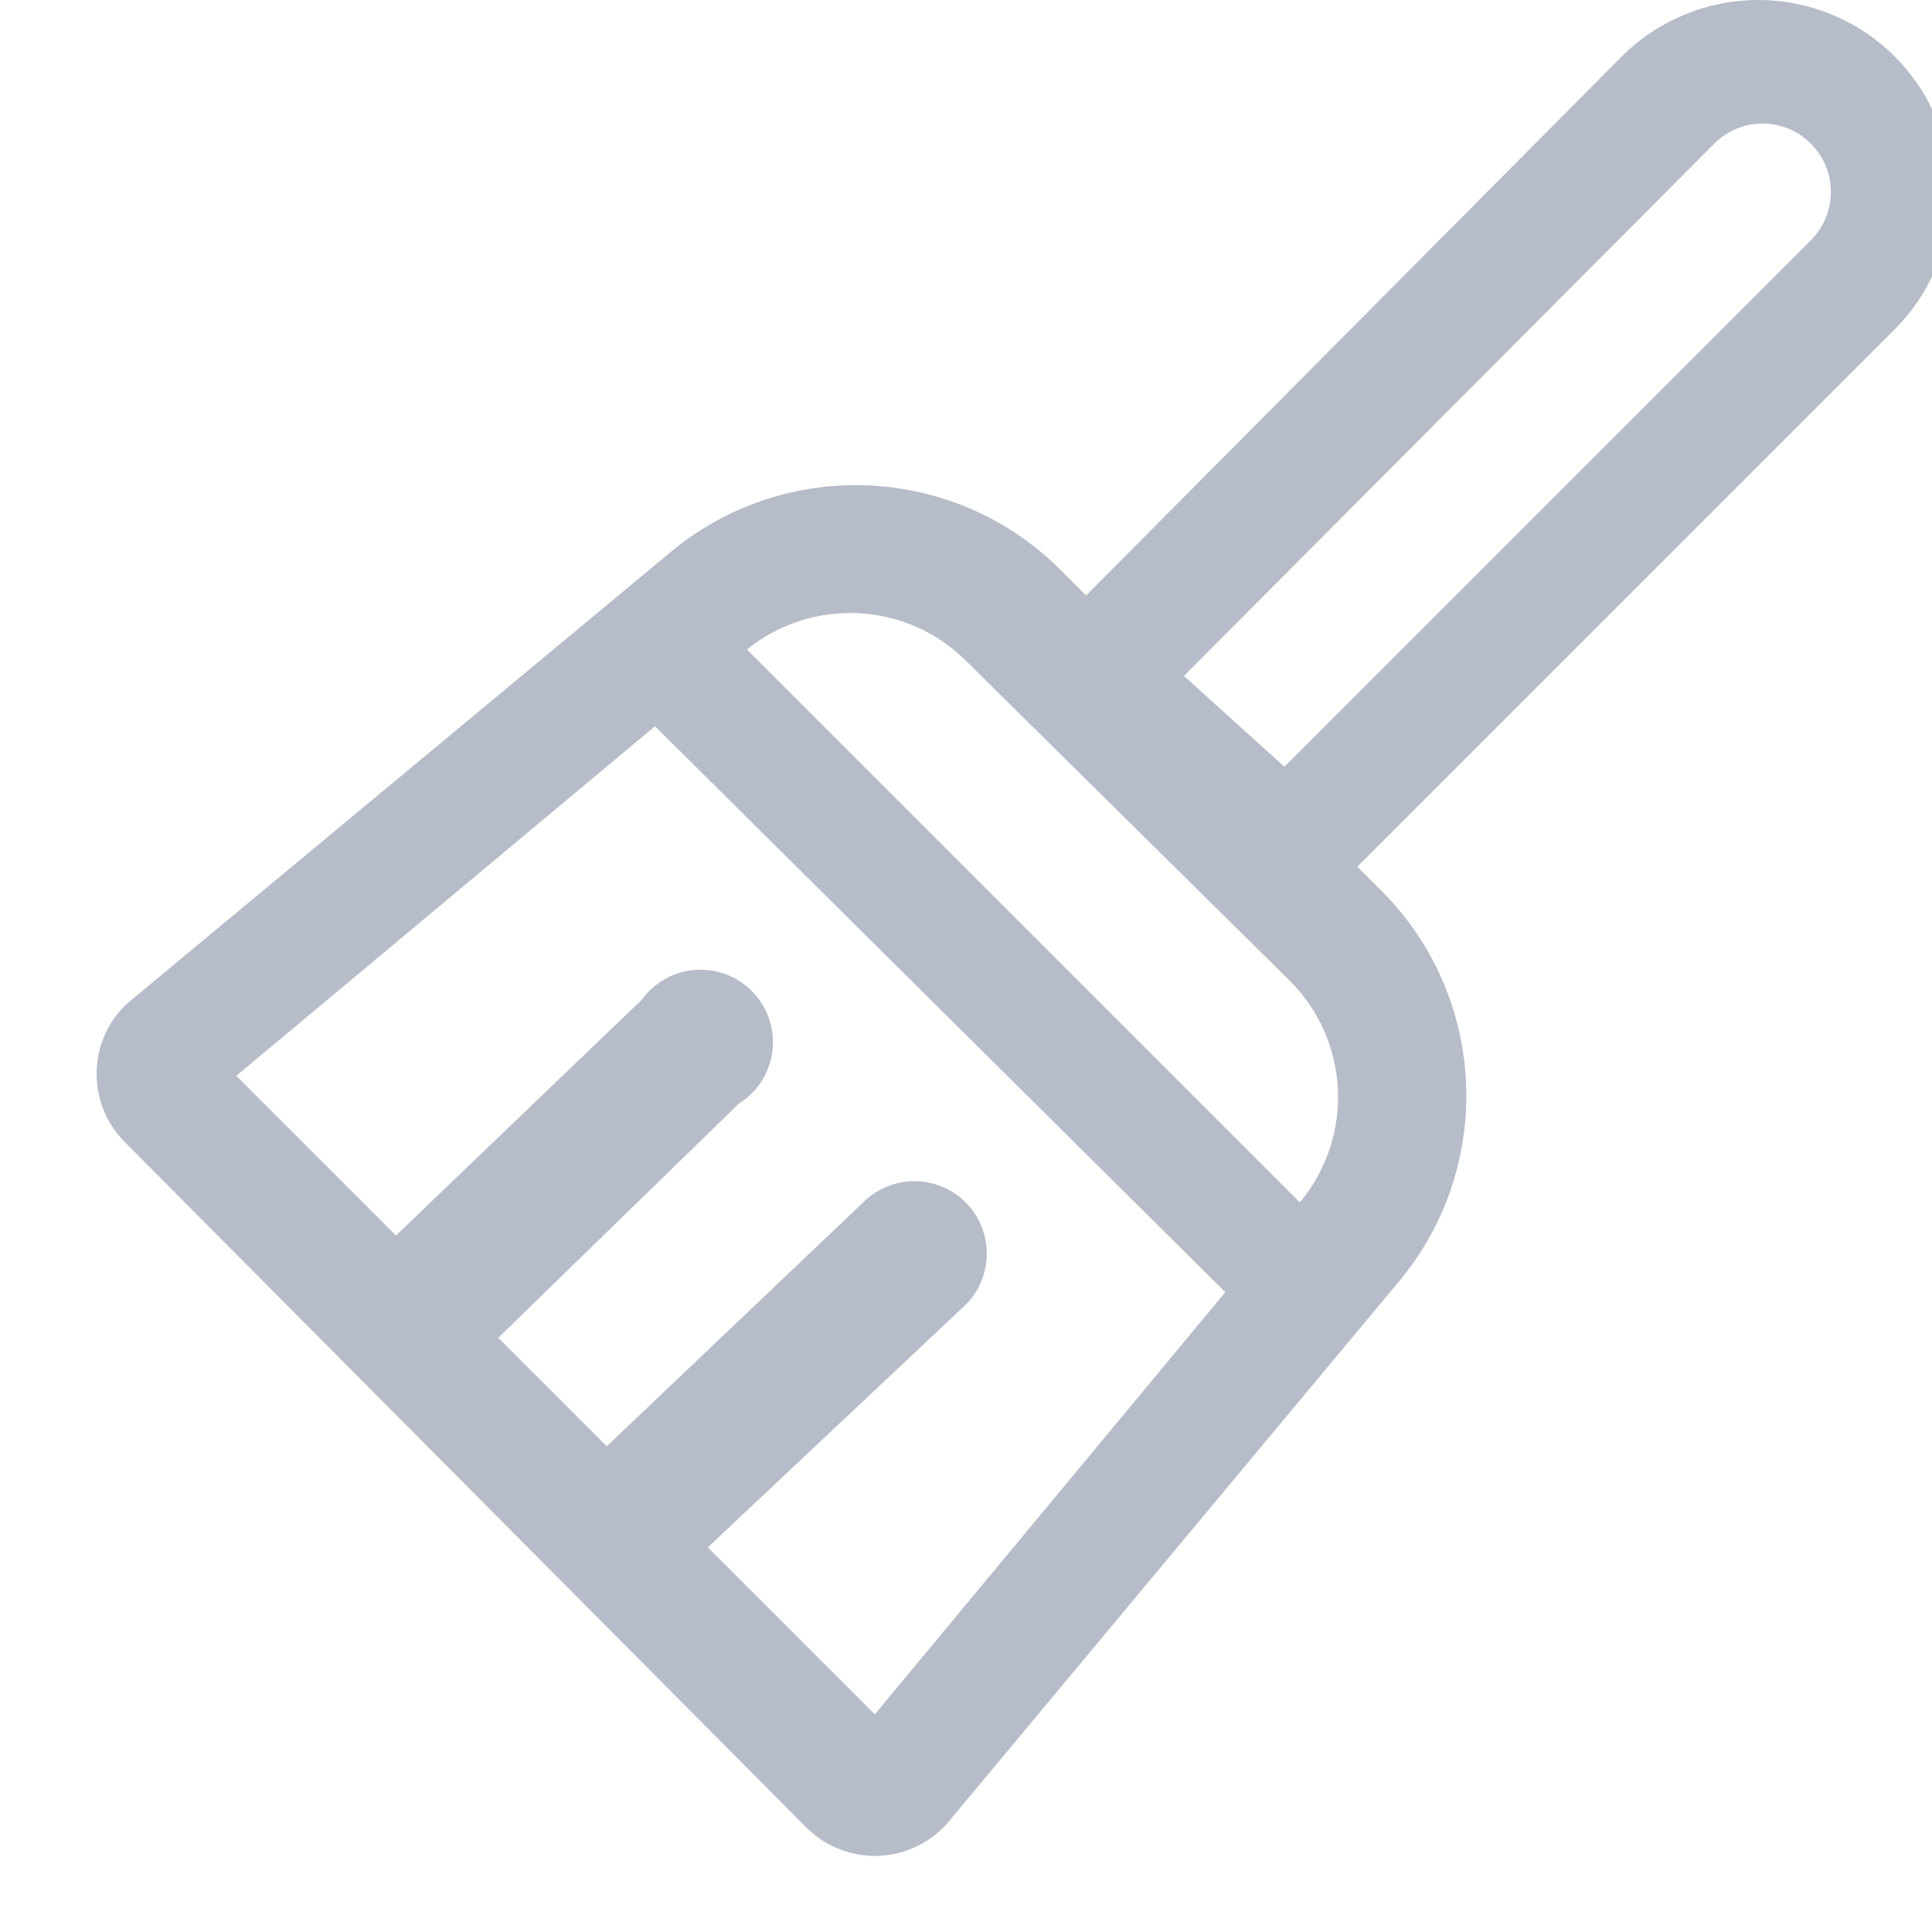 <svg xmlns="http://www.w3.org/2000/svg" xmlns:xlink="http://www.w3.org/1999/xlink" width="20" height="20" version="1.1" viewBox="0 0 20 20"><title>Rectangle</title><desc>Created with Sketch.</desc><g id="Page-2" fill="none" fill-rule="evenodd" stroke="none" stroke-width="1"><g id="Group-31" fill-rule="nonzero"><rect id="Rectangle" width="20" height="20" x="0" y="0"/><path id="Shape" fill="#B7BCC9" d="M2.446,11.137 L9.056,17.747 L13.456,12.447 C14.019,11.772 13.976,10.779 13.356,10.157 L10.006,6.847 C9.386,6.223 8.393,6.176 7.716,6.737 L2.446,11.137 Z M11.006,5.927 L14.316,9.237 C15.39,10.326 15.472,12.05 14.506,13.237 L9.846,18.827 C9.682,19.037 9.441,19.173 9.176,19.205 C8.911,19.237 8.645,19.162 8.436,18.997 L8.366,18.937 L1.296,11.827 C1.106,11.639 1,11.383 1,11.117 C1,10.85 1.106,10.594 1.296,10.407 L1.366,10.347 L6.916,5.737 C8.117,4.715 9.904,4.798 11.006,5.927 Z M7.296,6.287 L13.666,12.657 L12.816,13.507 L6.396,7.137 L7.296,6.287 Z M6.646,10.347 C6.824,10.102 7.132,9.988 7.427,10.059 C7.721,10.13 7.945,10.371 7.992,10.67 C8.04,10.969 7.904,11.267 7.646,11.427 L5.006,13.997 C4.713,14.289 4.239,14.289 3.946,13.997 C3.659,13.702 3.659,13.232 3.946,12.937 L6.646,10.347 Z M8.936,12.447 C9.229,12.154 9.703,12.154 9.996,12.447 C10.288,12.739 10.288,13.214 9.996,13.507 L7.286,16.057 C7.103,16.292 6.798,16.396 6.509,16.322 C6.22,16.249 6.003,16.012 5.954,15.718 C5.906,15.424 6.036,15.129 6.286,14.967 L8.936,12.447 Z M13.296,7.937 L18.746,2.487 C19.022,2.21 19.022,1.763 18.746,1.487 C18.47,1.21 18.022,1.21 17.746,1.487 L12.256,6.997 L13.296,7.937 Z M19.616,0.587 C20.391,1.367 20.391,2.626 19.616,3.407 L13.246,9.777 L10.416,6.997 L16.786,0.587 C17.161,0.211 17.67,2.03396328e-16 18.201,0 C18.732,-2.03396328e-16 19.241,0.211 19.616,0.587 Z"/></g></g></svg>